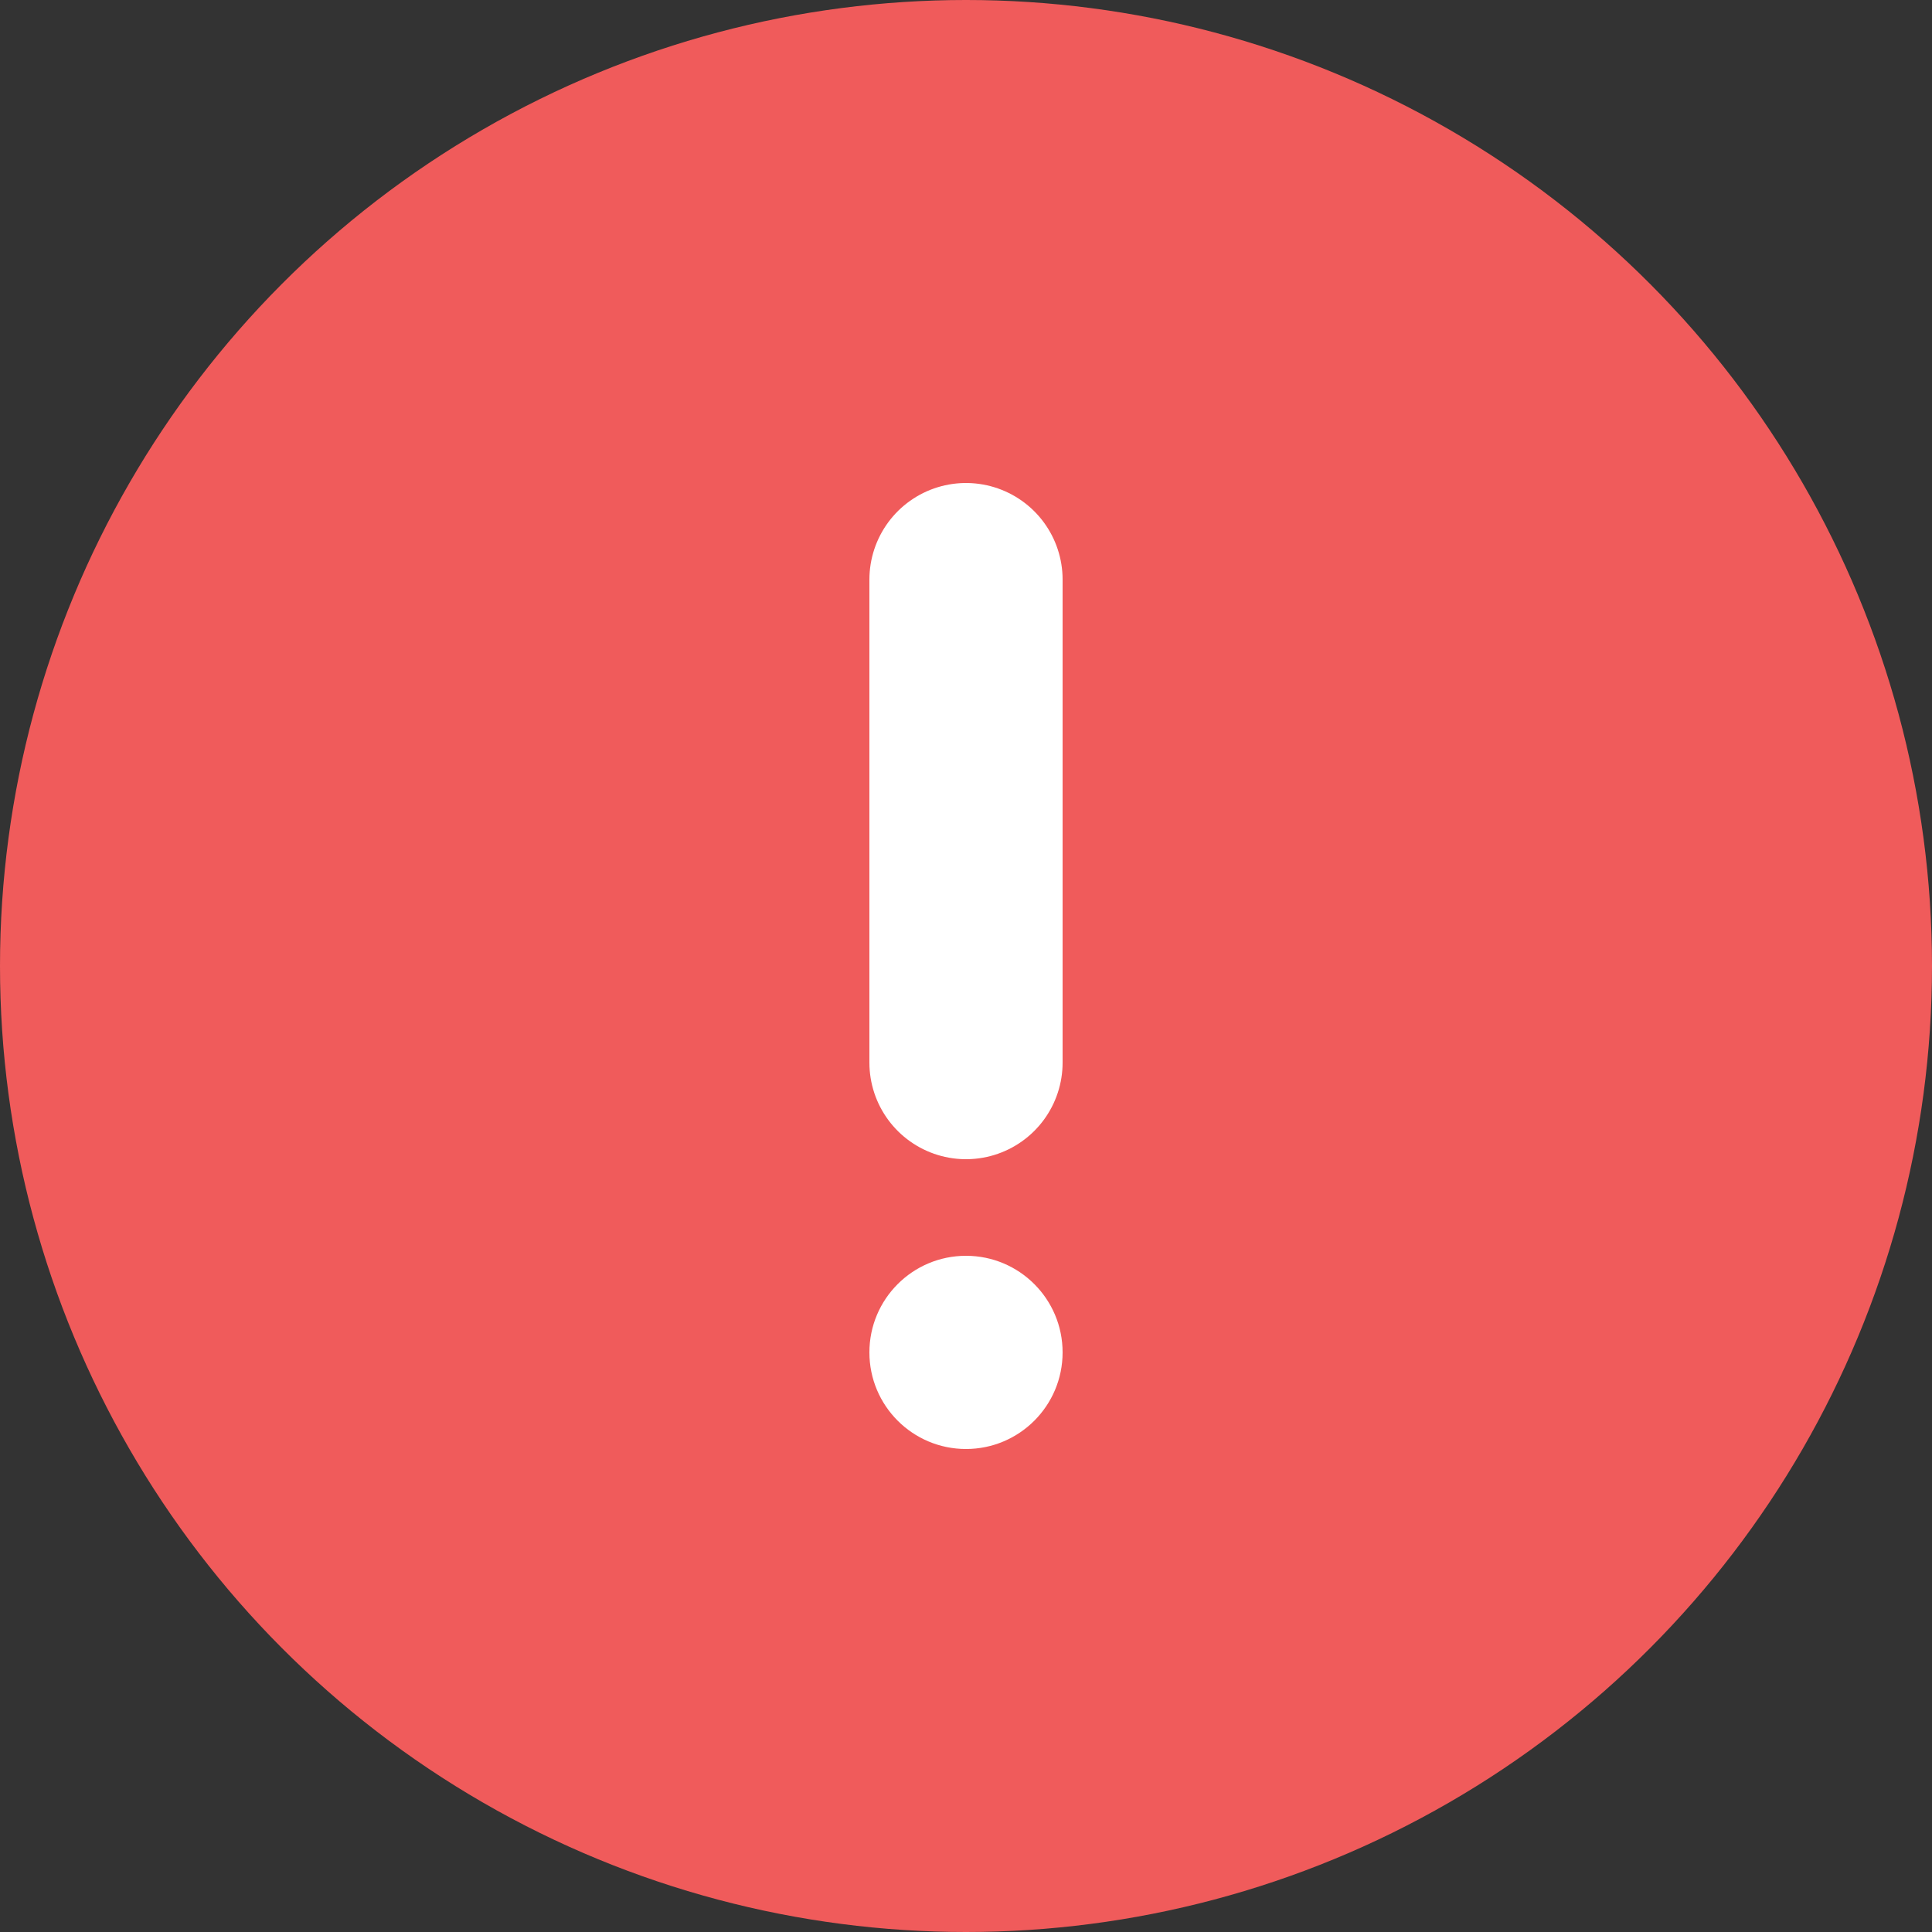 <svg width="20" height="20" viewBox="0 0 20 20" fill="none" xmlns="http://www.w3.org/2000/svg">
<rect x="0" y="0" width="20" height="20" fill="#333333" stroke="none"/>
<circle cx="10" cy="10" r="10" fill="#F05B5B"/>
<line x1="10" y1="6" x2="10" y2="11" stroke="white" stroke-width="2" stroke-linecap="round"/>
<circle cx="10" cy="14" r="1" fill="white"/>
</svg>
